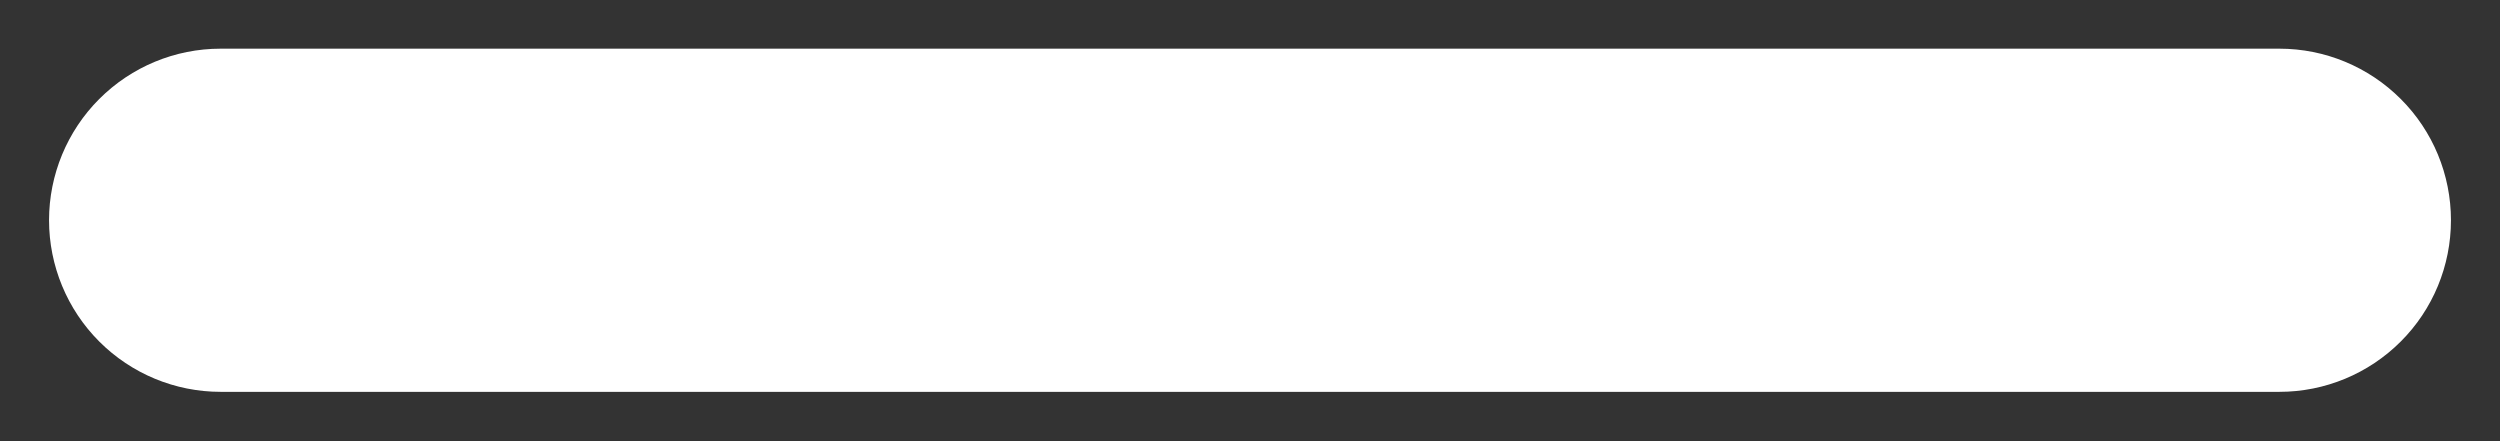 <svg width="34" height="6" viewBox="0 0 34 6" fill="none" xmlns="http://www.w3.org/2000/svg">
<rect x="0" y="0" width="34" height="6" fill="#333333" stroke="none"/>
<path d="M31 5.329H3C2.381 5.329 1.788 5.083 1.35 4.645C0.913 4.208 0.667 3.614 0.667 2.995C0.667 2.377 0.913 1.783 1.35 1.346C1.788 0.908 2.381 0.662 3 0.662H31C31.619 0.662 32.212 0.908 32.65 1.346C33.088 1.783 33.333 2.377 33.333 2.995C33.333 3.614 33.088 4.208 32.65 4.645C32.212 5.083 31.619 5.329 31 5.329Z" fill="white"/>
</svg>
